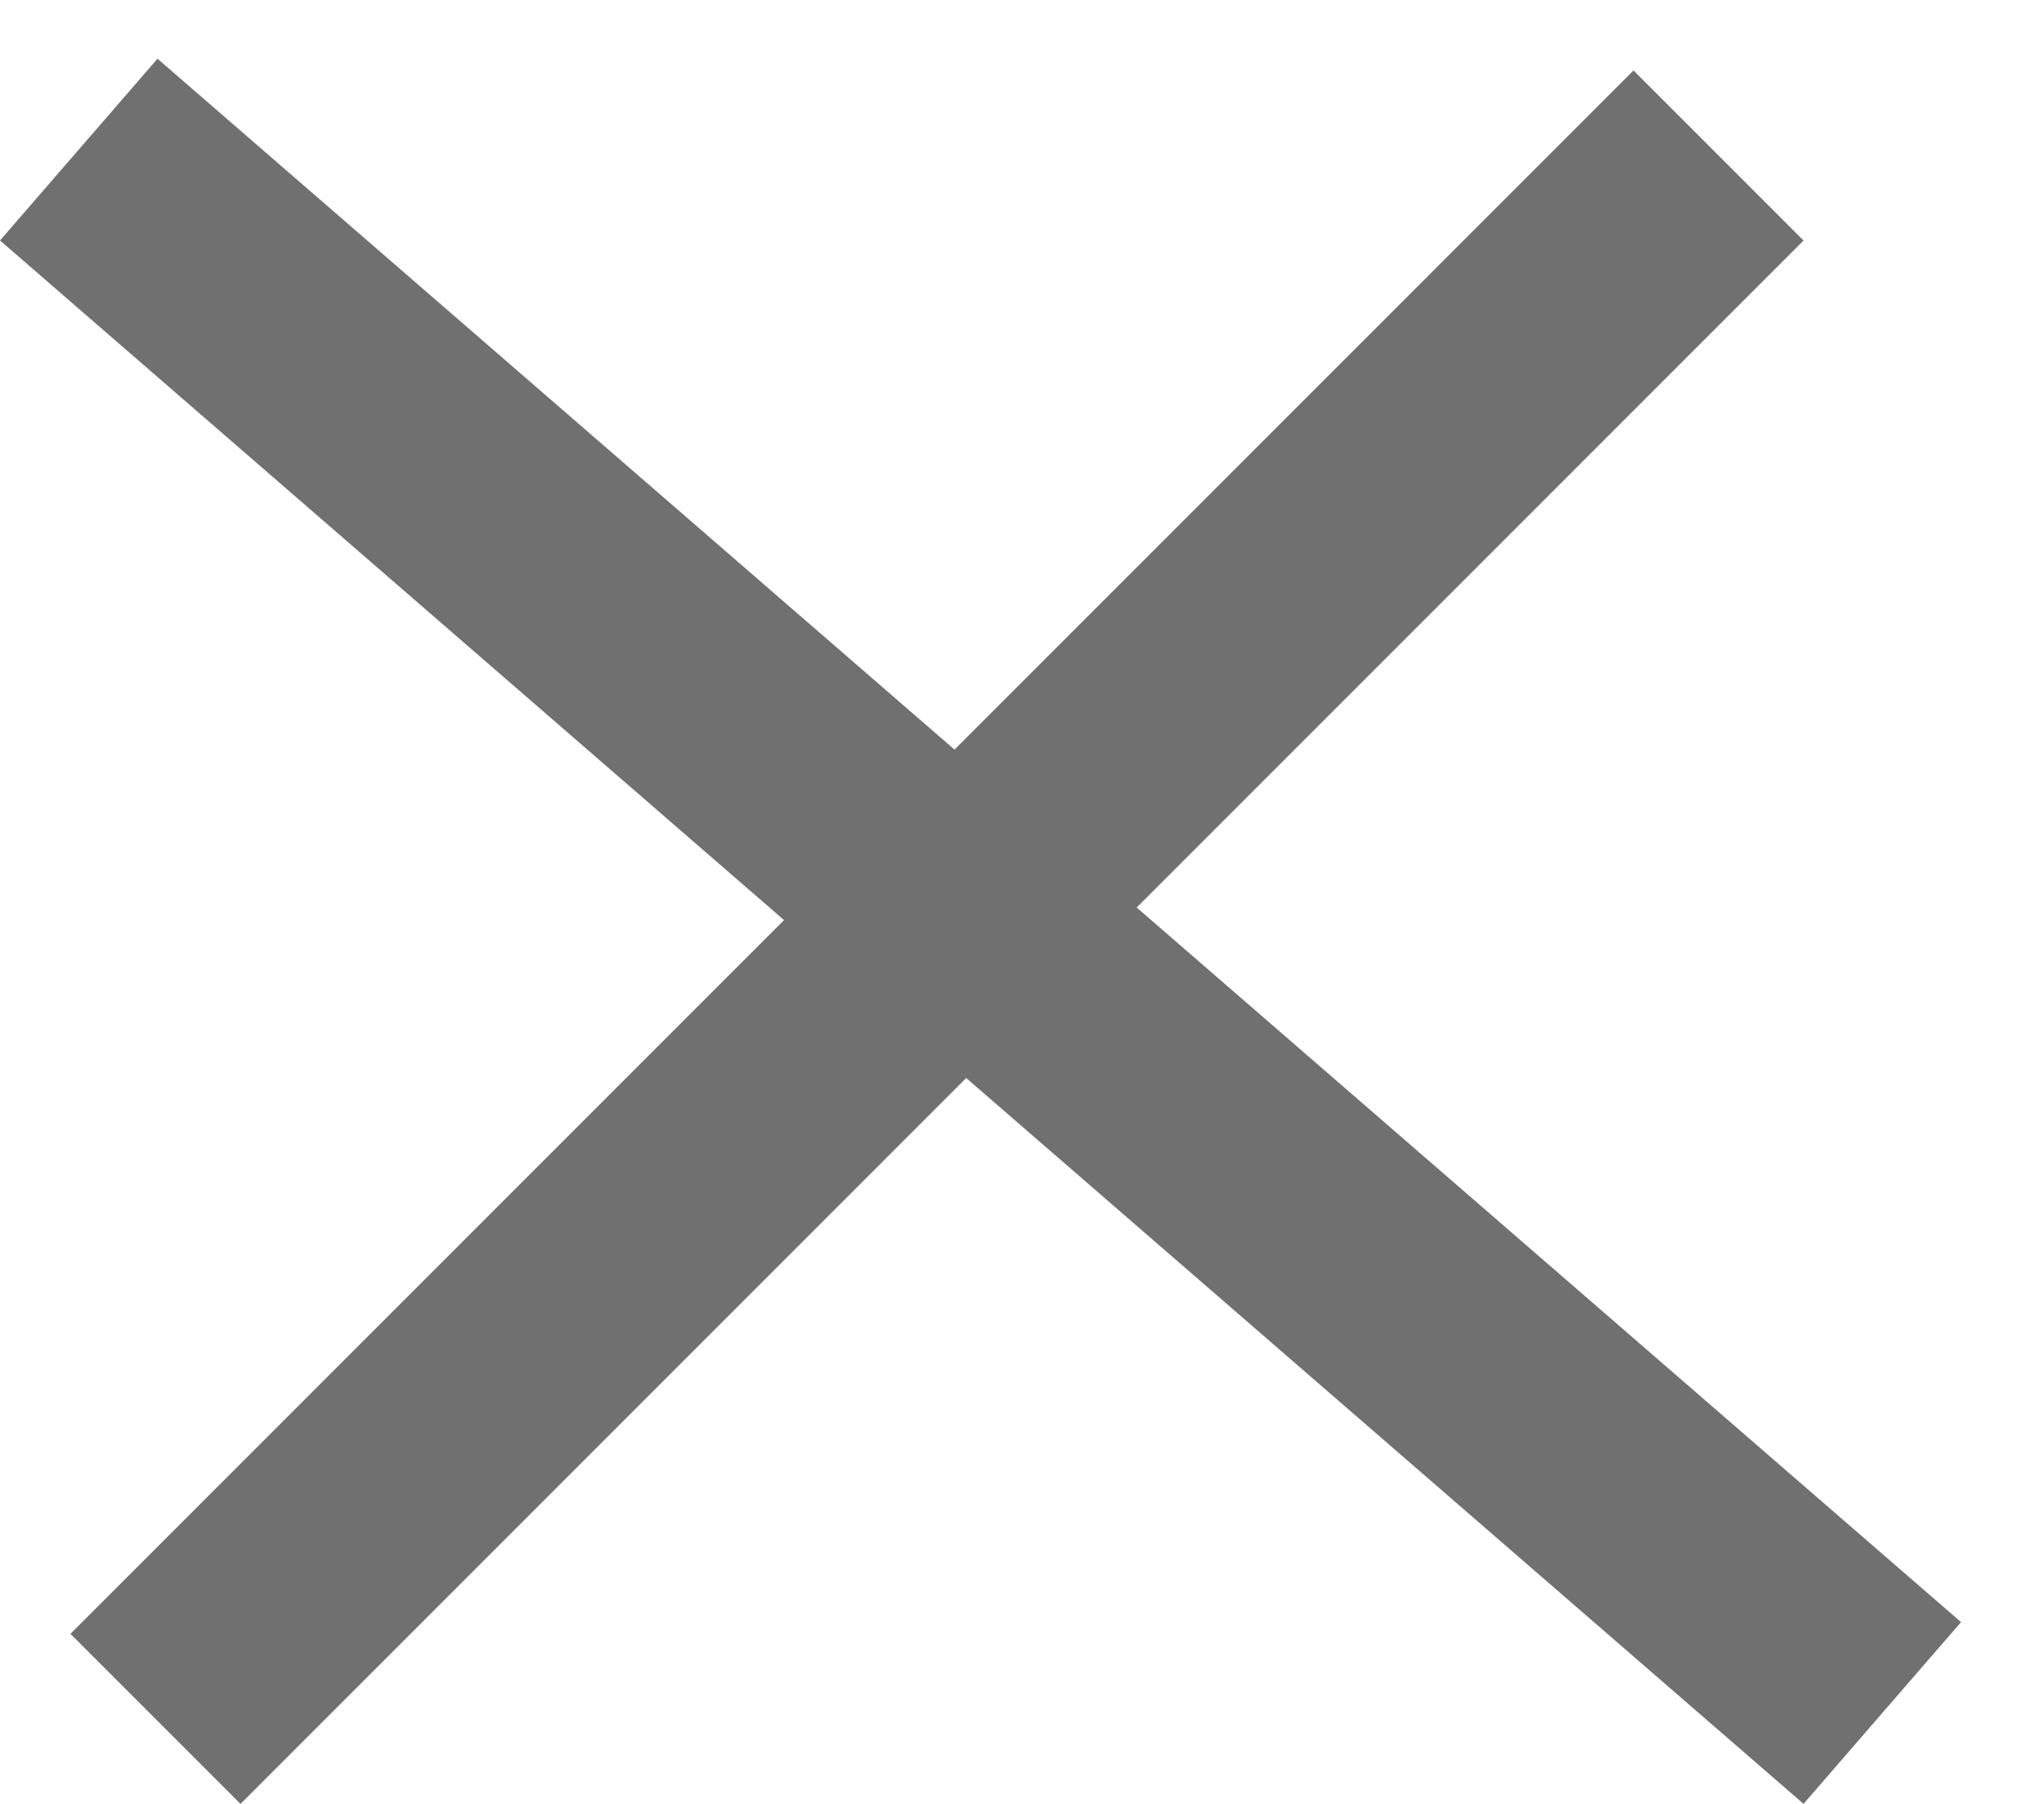 <svg width="17" height="15" viewBox="0 0 17 15" fill="none" xmlns="http://www.w3.org/2000/svg">
<line x1="0.655" y1="1.244" x2="15.655" y2="14.244" stroke="#707070" stroke-width="2"/>
<line x1="1.293" y1="14.293" x2="14.293" y2="1.293" stroke="#707070" stroke-width="2"/>
</svg>

